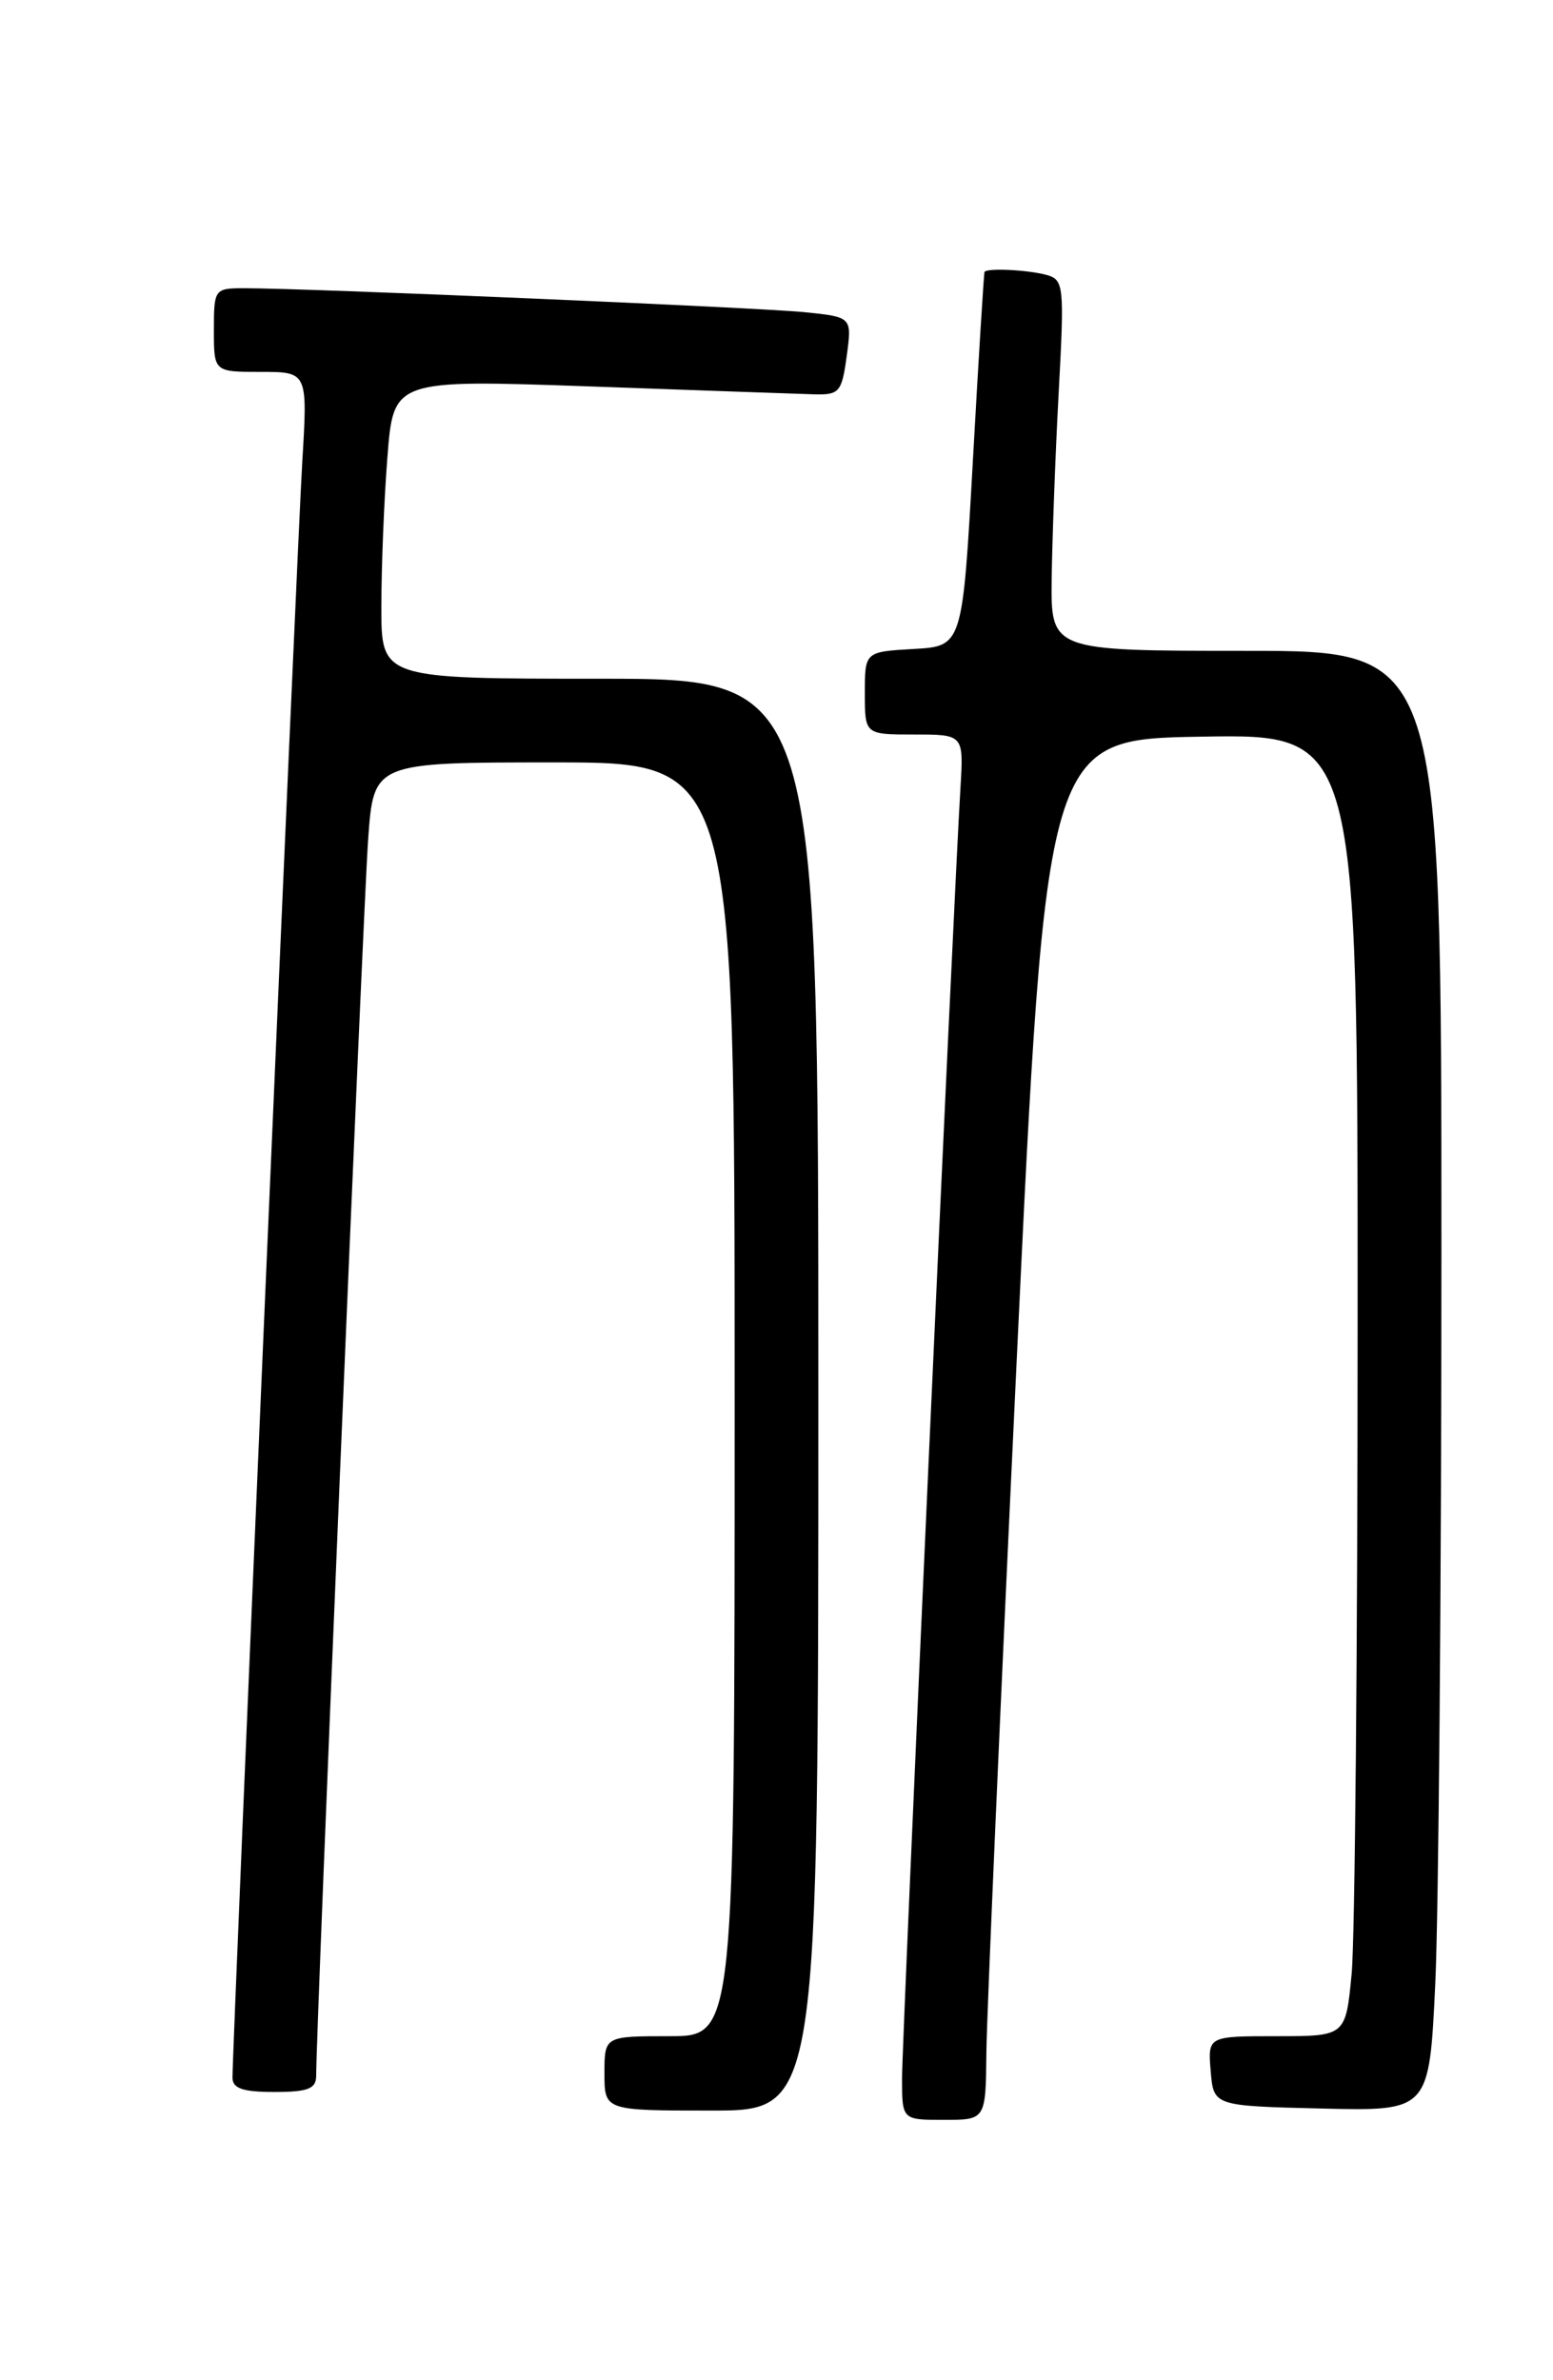 <?xml version="1.0" encoding="UTF-8" standalone="no"?>
<!DOCTYPE svg PUBLIC "-//W3C//DTD SVG 1.1//EN" "http://www.w3.org/Graphics/SVG/1.1/DTD/svg11.dtd" >
<svg xmlns="http://www.w3.org/2000/svg" xmlns:xlink="http://www.w3.org/1999/xlink" version="1.1" viewBox="0 0 167 256">
 <g >
 <path fill="currentColor"
d=" M 106.07 220.75 C 106.11 216.76 107.57 183.35 109.32 146.50 C 112.50 79.50 112.50 79.50 129.25 79.23 C 146.00 78.95 146.00 78.95 145.99 142.23 C 145.99 177.03 145.70 208.54 145.35 212.25 C 144.71 219.00 144.71 219.00 137.30 219.00 C 129.88 219.00 129.88 219.00 130.19 222.75 C 130.50 226.50 130.50 226.50 142.09 226.78 C 153.69 227.06 153.69 227.06 154.34 213.37 C 154.70 205.84 155.00 170.50 155.00 134.84 C 155.00 70.00 155.00 70.00 134.00 70.00 C 113.00 70.00 113.00 70.00 113.09 62.25 C 113.15 57.99 113.48 49.01 113.84 42.30 C 114.47 30.66 114.41 30.08 112.50 29.56 C 110.44 29.01 106.10 28.81 105.87 29.25 C 105.80 29.39 105.23 38.50 104.62 49.50 C 103.50 69.50 103.50 69.50 98.25 69.80 C 93.00 70.10 93.00 70.10 93.00 74.55 C 93.00 79.00 93.00 79.00 98.31 79.00 C 103.63 79.00 103.63 79.00 103.28 84.75 C 102.52 97.27 97.00 219.31 97.00 223.51 C 97.00 228.00 97.00 228.00 101.50 228.00 C 106.00 228.00 106.00 228.00 106.07 220.75 Z  M 88.00 150.00 C 88.00 73.00 88.00 73.00 64.50 73.00 C 41.00 73.00 41.00 73.00 41.01 65.25 C 41.01 60.99 41.30 53.75 41.66 49.16 C 42.31 40.82 42.31 40.82 63.41 41.56 C 75.01 41.98 85.85 42.36 87.49 42.41 C 90.26 42.49 90.52 42.20 91.05 38.30 C 91.62 34.10 91.62 34.10 86.56 33.58 C 81.68 33.08 32.88 30.99 26.25 31.00 C 23.07 31.00 23.00 31.09 23.00 35.50 C 23.00 40.00 23.00 40.00 28.05 40.00 C 33.09 40.00 33.09 40.00 32.50 49.75 C 31.96 58.63 25.00 219.82 25.00 223.45 C 25.00 224.62 26.10 225.00 29.50 225.00 C 33.12 225.00 34.00 224.66 34.00 223.25 C 33.98 218.51 39.07 97.40 39.59 90.25 C 40.18 82.00 40.18 82.00 59.59 82.00 C 79.00 82.00 79.00 82.00 79.00 150.50 C 79.00 219.00 79.00 219.00 72.00 219.00 C 65.00 219.00 65.00 219.00 65.00 223.00 C 65.00 227.00 65.00 227.00 76.50 227.00 C 88.00 227.00 88.00 227.00 88.00 150.00 Z "/>
</g>
</svg>